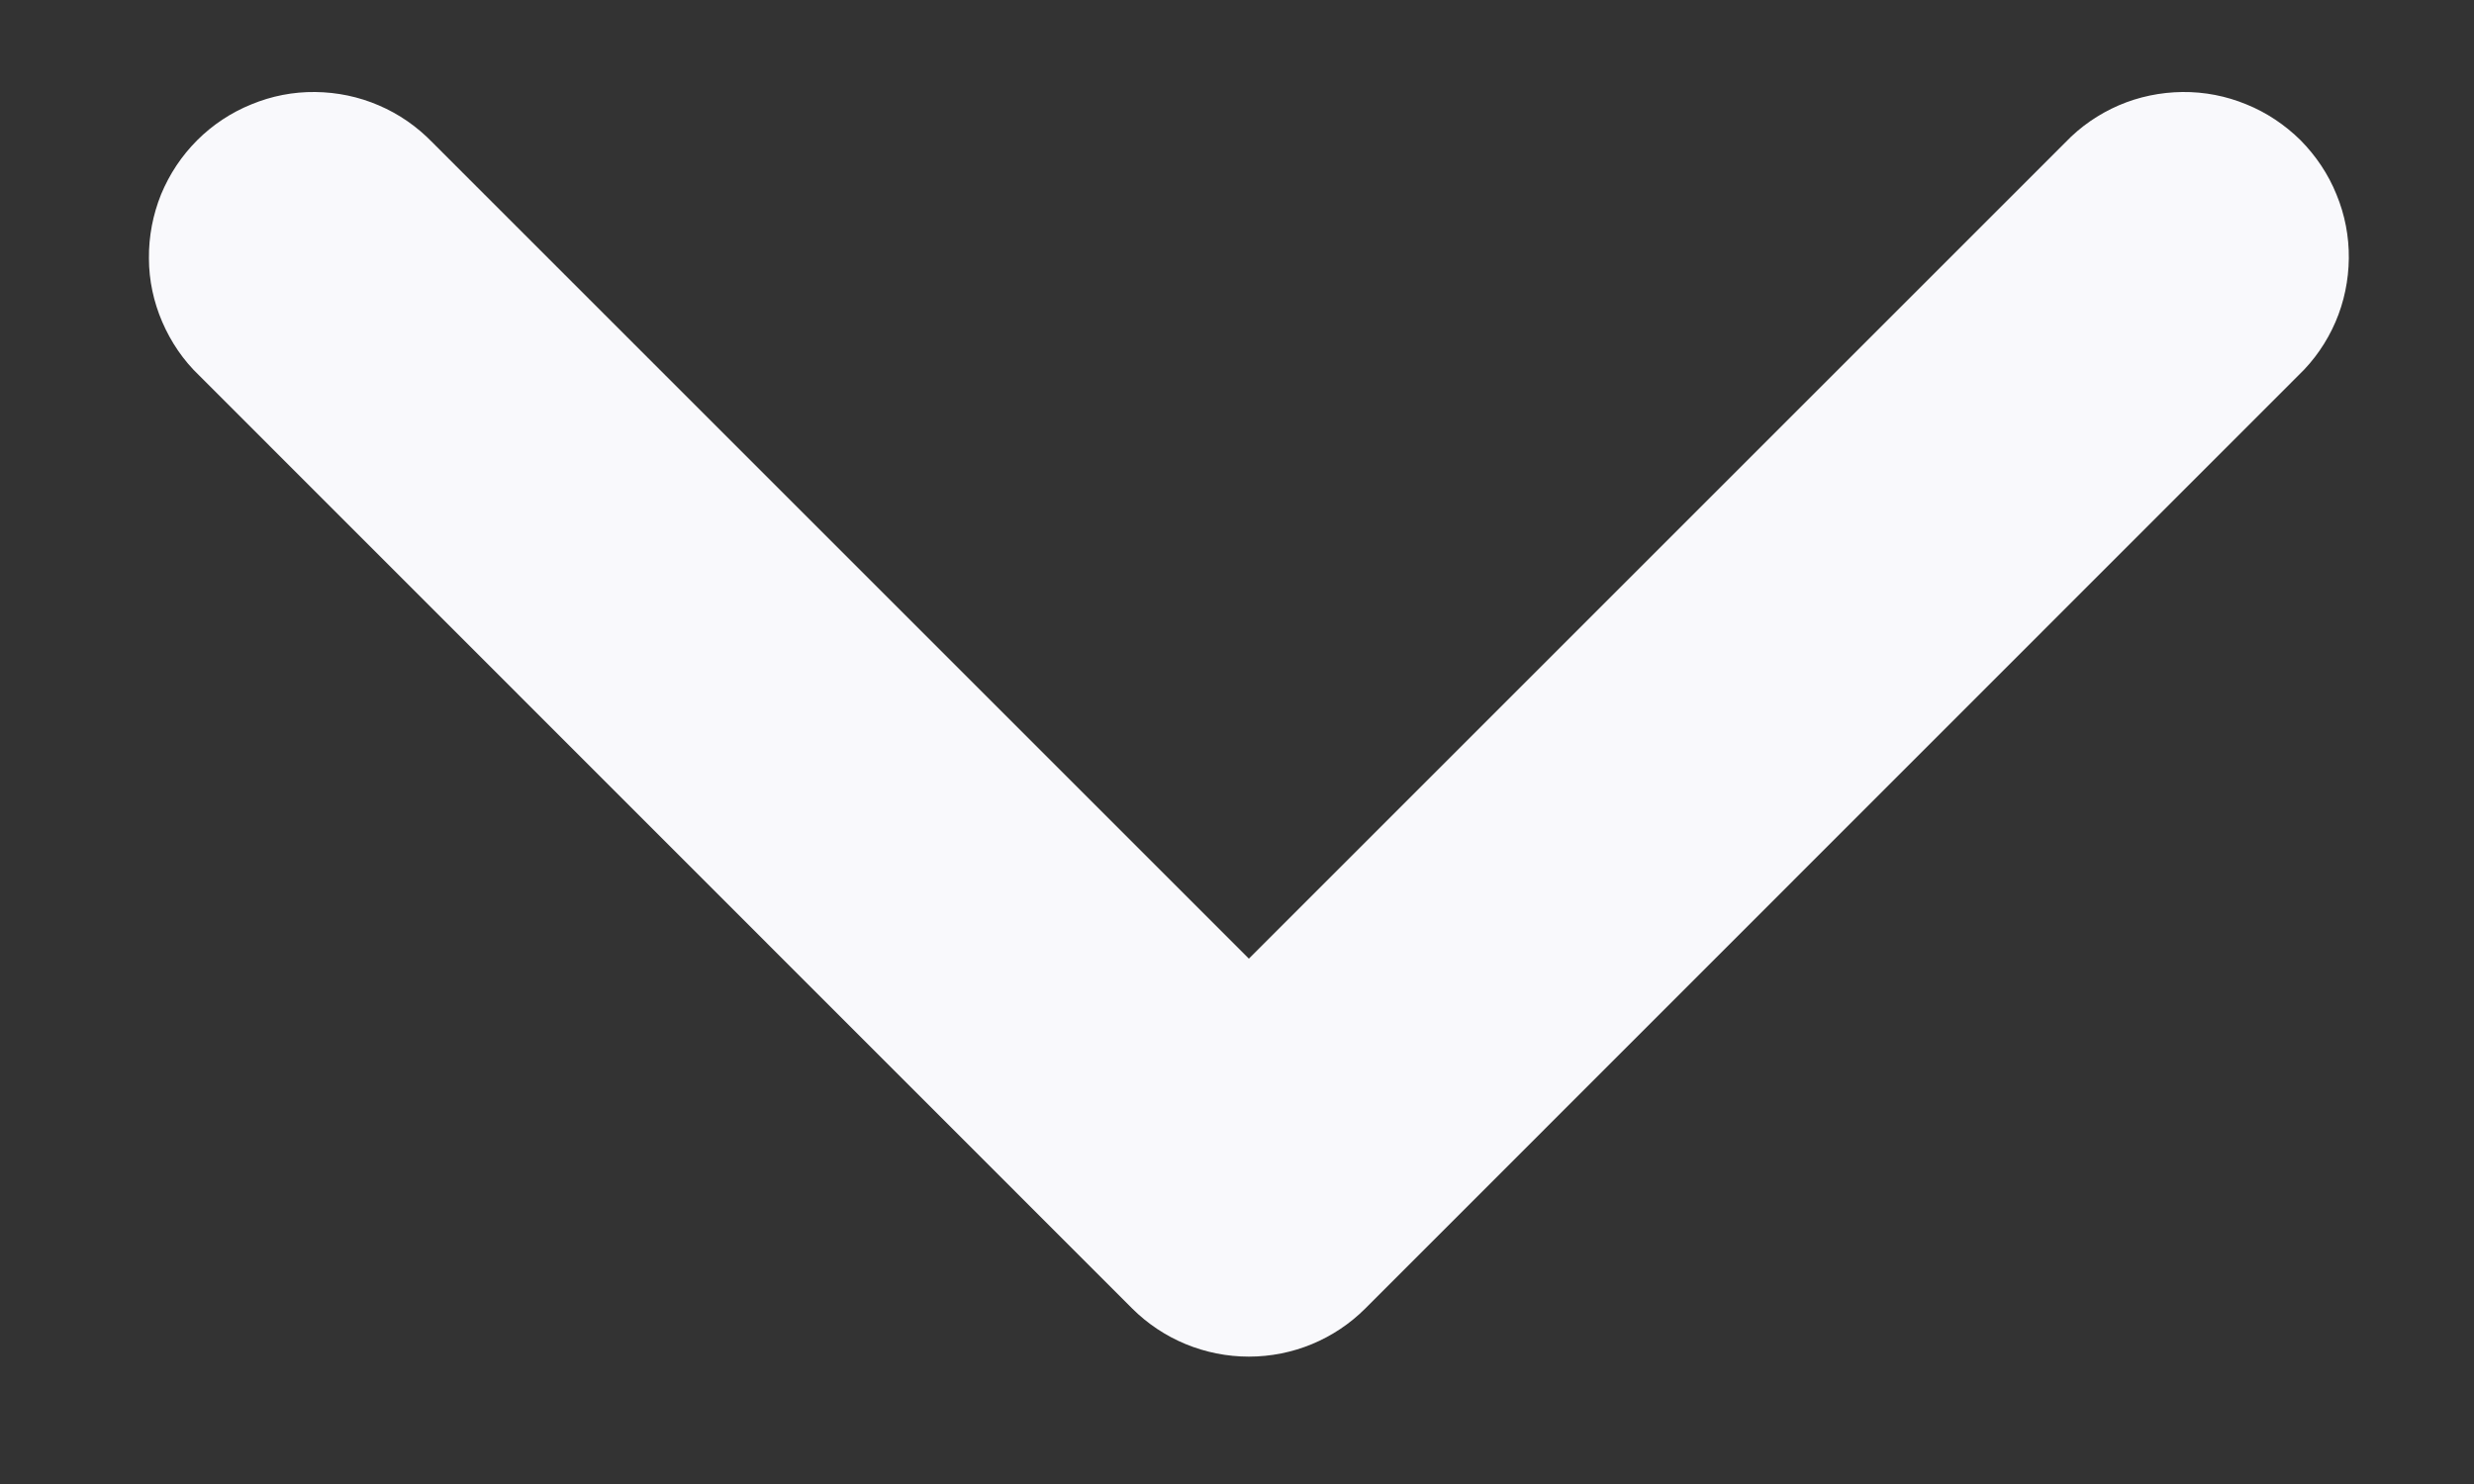 <svg width="10" height="6" viewBox="0 0 10 6" fill="none" xmlns="http://www.w3.org/2000/svg">
<rect x="0" y="0" width="10" height="6" fill="#333333" stroke="none"/>
<path d="M5.048 3.876L8.348 0.576C8.409 0.512 8.483 0.461 8.564 0.426C8.645 0.391 8.733 0.373 8.821 0.372C8.91 0.371 8.998 0.388 9.08 0.422C9.162 0.455 9.236 0.505 9.299 0.567C9.361 0.63 9.411 0.704 9.444 0.786C9.478 0.868 9.495 0.956 9.494 1.045C9.493 1.133 9.475 1.221 9.44 1.302C9.405 1.383 9.354 1.457 9.29 1.518L5.519 5.29C5.394 5.415 5.225 5.485 5.048 5.485C4.871 5.485 4.701 5.415 4.576 5.29L0.805 1.518C0.741 1.457 0.691 1.383 0.656 1.302C0.621 1.221 0.602 1.133 0.602 1.045C0.601 0.956 0.618 0.868 0.651 0.786C0.685 0.704 0.734 0.63 0.797 0.567C0.859 0.505 0.934 0.455 1.016 0.422C1.098 0.388 1.185 0.371 1.274 0.372C1.363 0.373 1.45 0.391 1.531 0.426C1.613 0.461 1.686 0.512 1.748 0.576L5.048 3.876Z" fill="#F9F9FC"/>
</svg>
